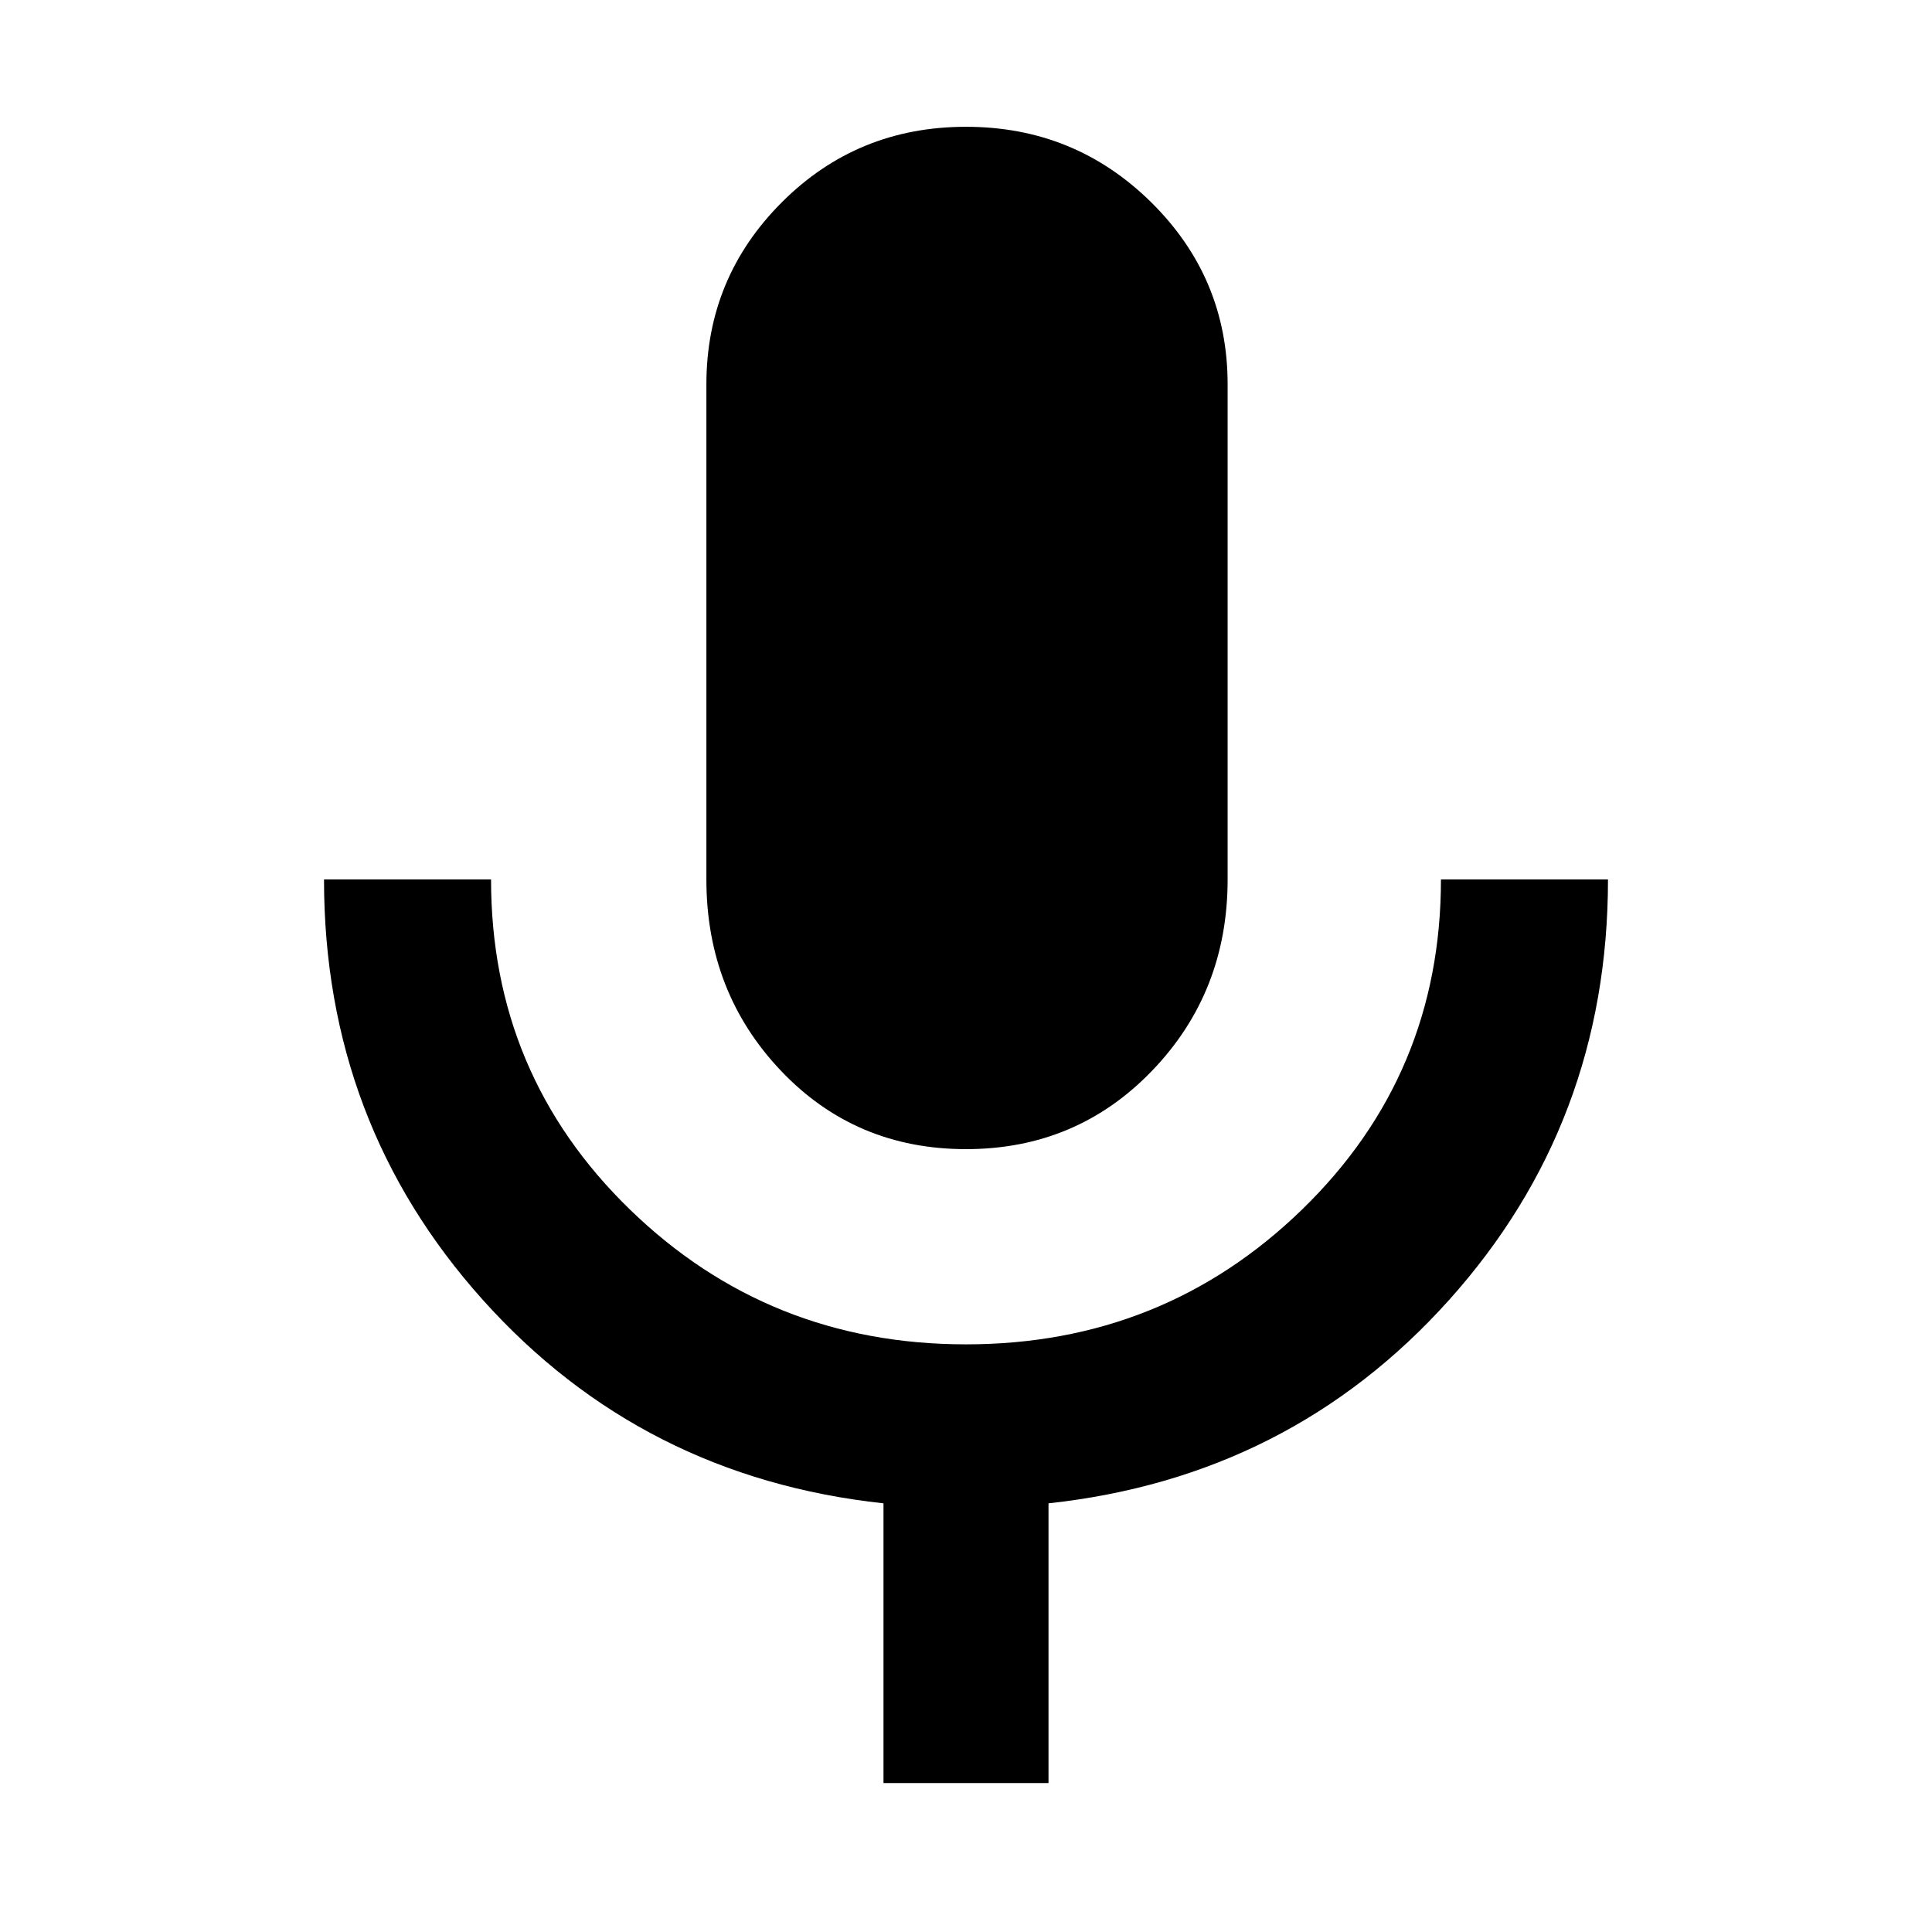 <svg xmlns="http://www.w3.org/2000/svg" width="48" height="48" viewBox="0 0 48 48"><path d="M24 28.55q-2.75 0-4.6-1.95-1.85-1.95-1.85-4.75V9.55q0-2.65 1.875-4.525Q21.3 3.15 24 3.15t4.6 1.875Q30.5 6.9 30.5 9.55v12.3q0 2.8-1.875 4.75Q26.75 28.55 24 28.55ZM21.95 44.3v-6.95q-6-.65-9.95-5.05-3.95-4.4-3.95-10.45h4.15q0 4.85 3.45 8.2Q19.1 33.4 24 33.4q4.9 0 8.35-3.35 3.45-3.35 3.45-8.2h4.15q0 6.05-3.95 10.45-3.95 4.4-9.95 5.05v6.95Z"/></svg>